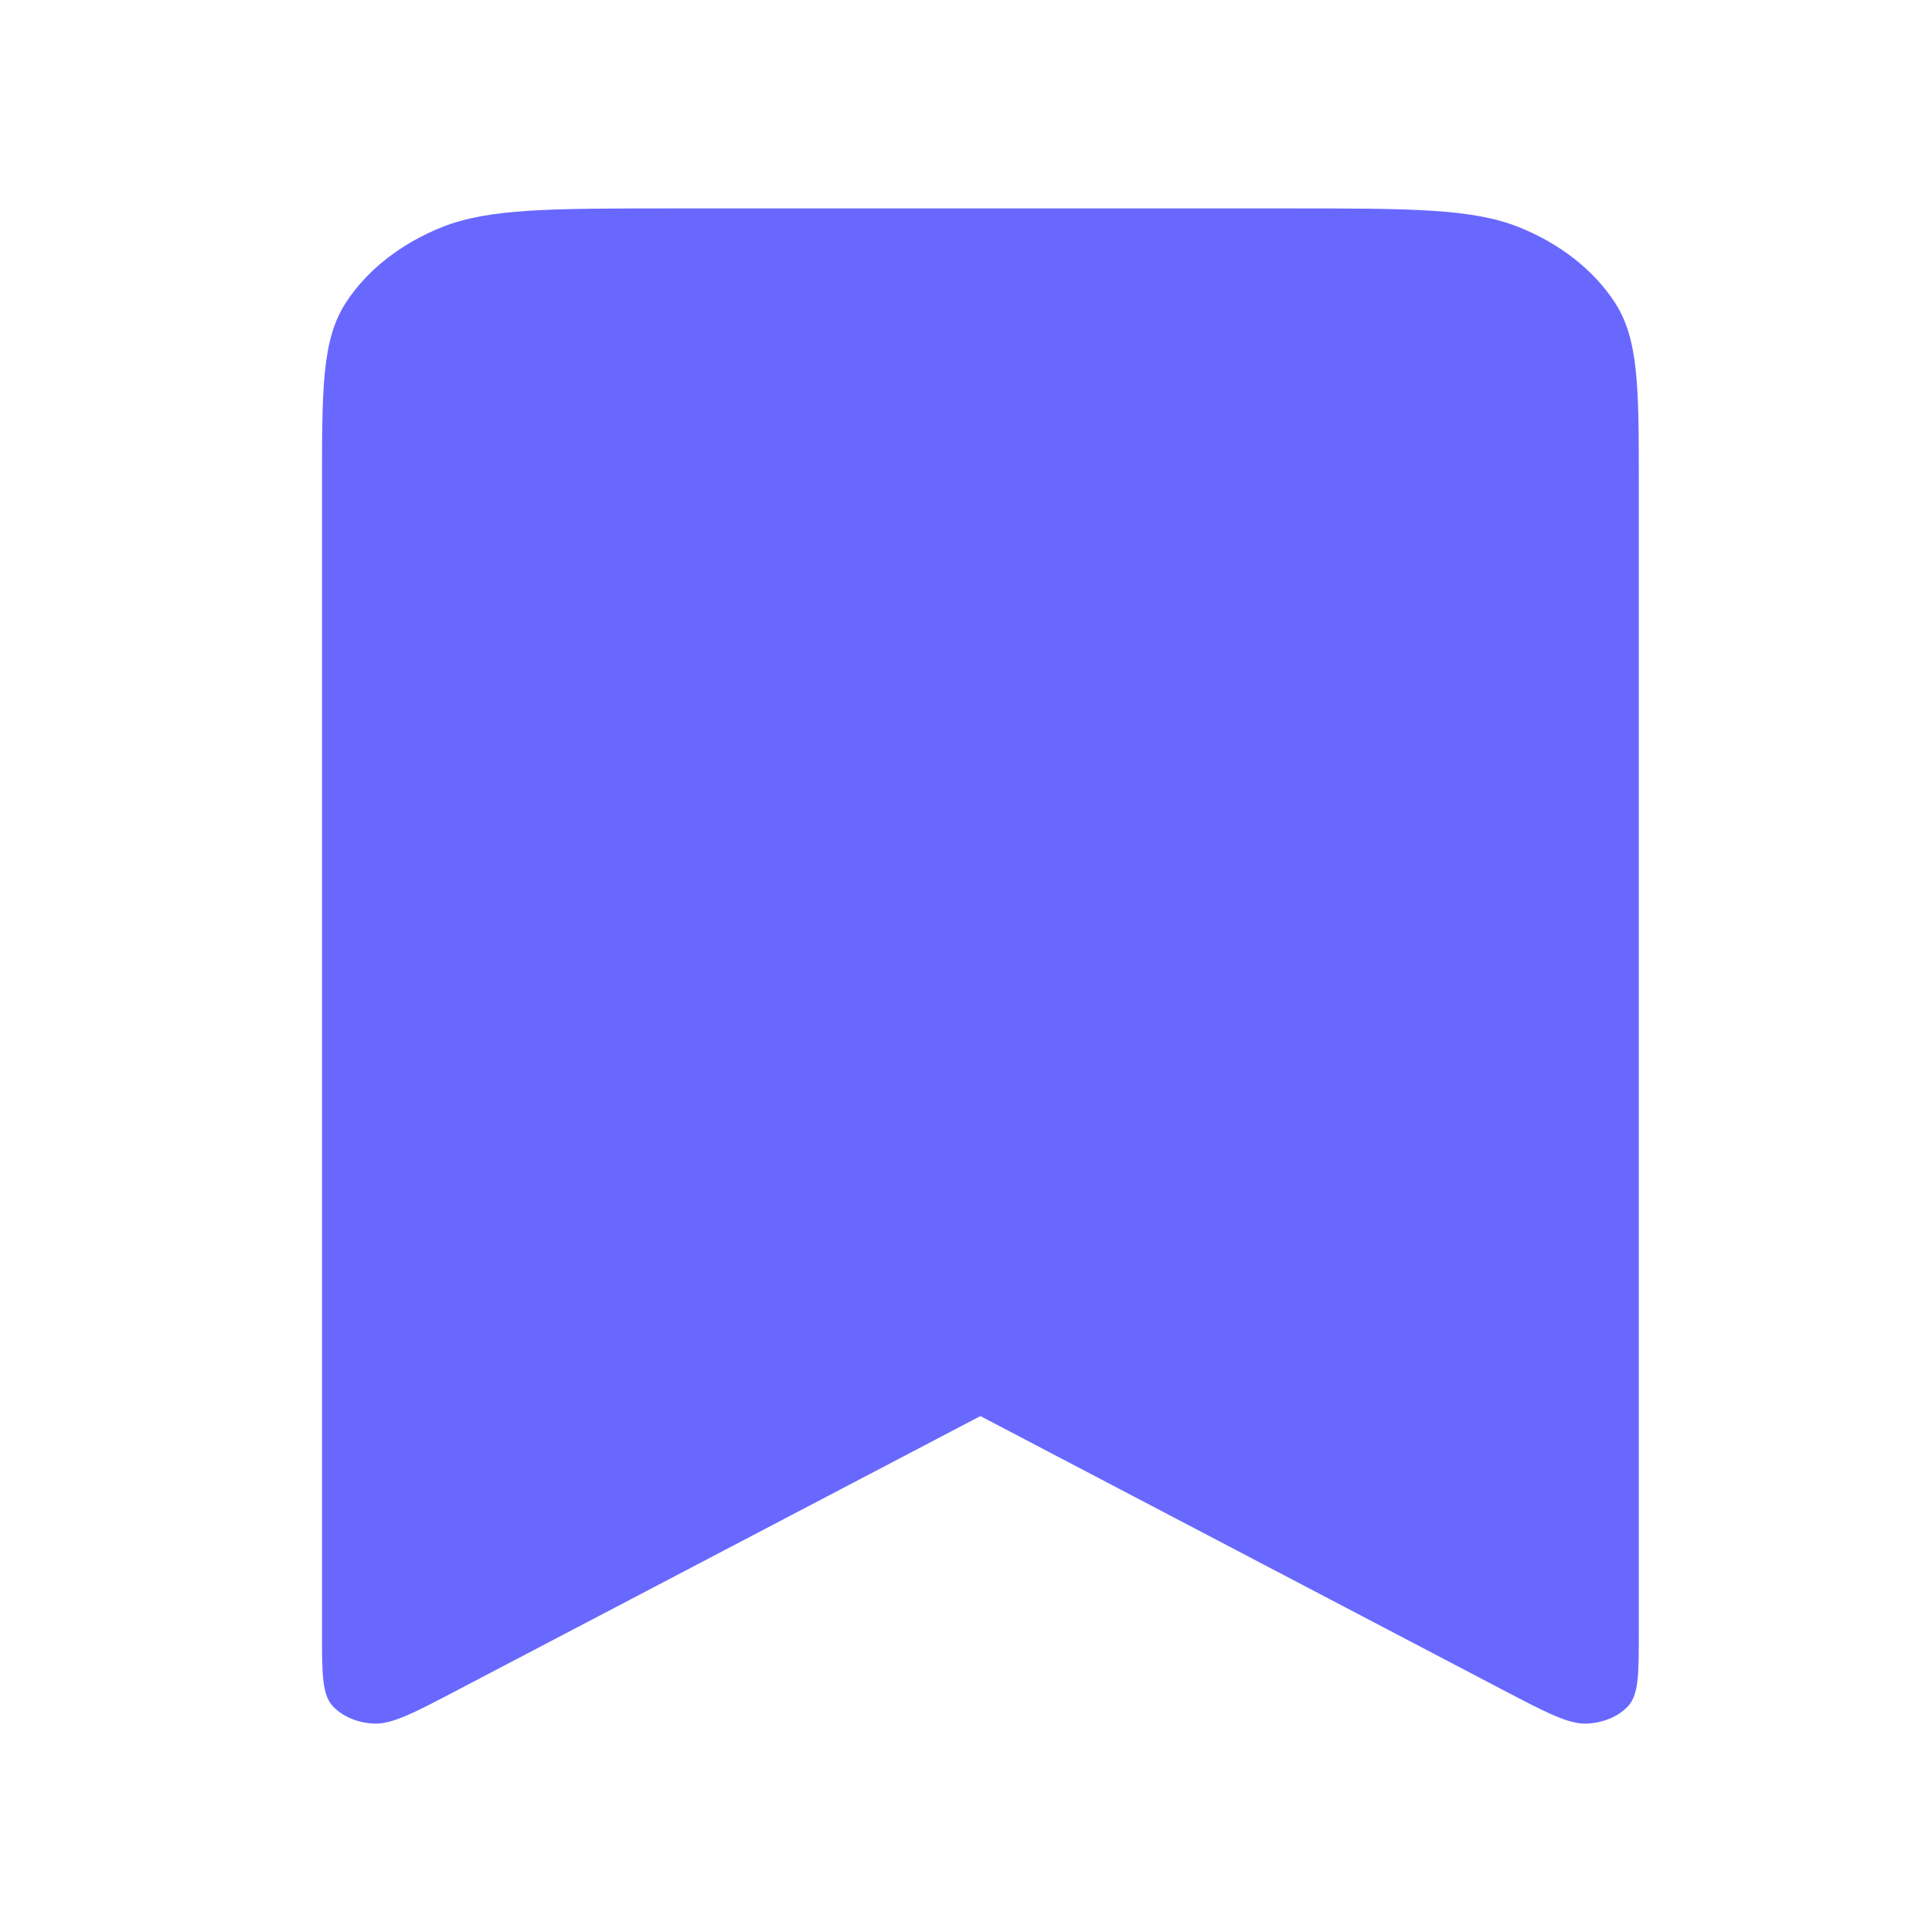 <svg width="24" height="24" viewBox="0 0 24 24" fill="none" xmlns="http://www.w3.org/2000/svg">
<path d="M4 6.018C4 4.818 4 4.217 4.297 3.759C4.559 3.356 4.976 3.028 5.489 2.822C6.072 2.589 6.835 2.589 8.362 2.589H15.996C17.523 2.589 18.286 2.589 18.869 2.822C19.382 3.028 19.799 3.356 20.061 3.759C20.358 4.217 20.358 4.818 20.358 6.018V20.275C20.358 20.796 20.358 21.056 20.22 21.199C20.161 21.261 20.085 21.312 19.998 21.349C19.911 21.385 19.815 21.406 19.716 21.411C19.488 21.422 19.213 21.277 18.662 20.989L12.179 17.591L5.696 20.988C5.145 21.277 4.87 21.422 4.641 21.411C4.542 21.406 4.446 21.385 4.36 21.348C4.273 21.312 4.197 21.261 4.138 21.199C4 21.056 4 20.796 4 20.275V6.018Z" fill="#6868FF"/>
</svg>
